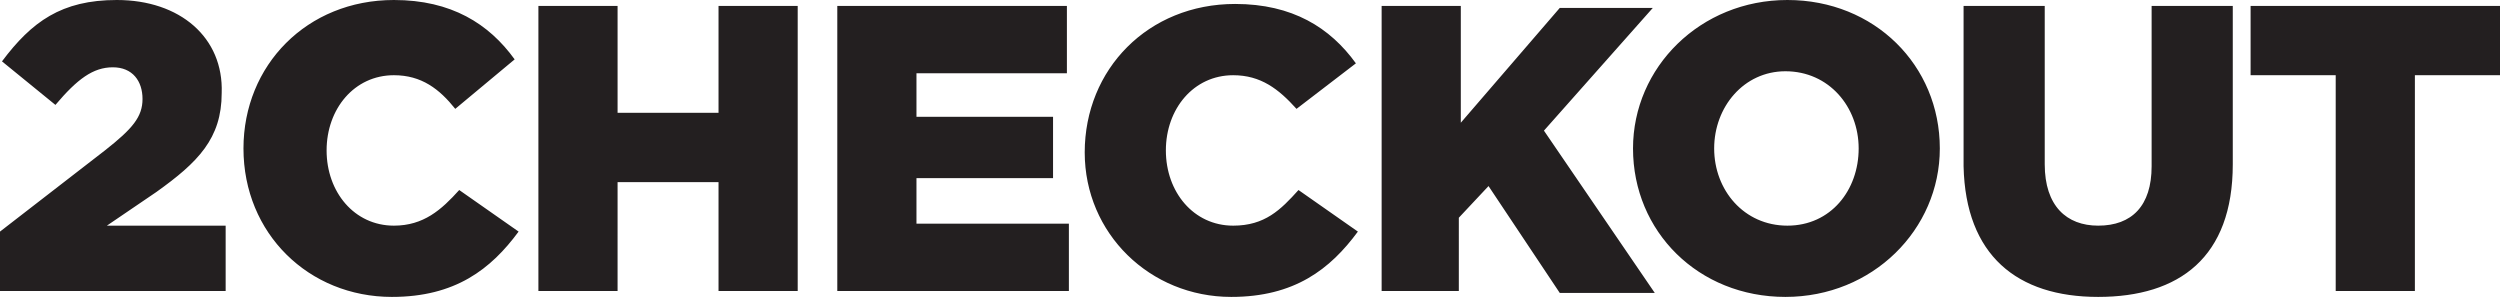 <svg id="Layer_1" xmlns="http://www.w3.org/2000/svg" viewBox="0 0 126.3 15"><style>.st0{fill:#231F20;}</style><path class="st0" d="M118 14.7h4V3.8h4.3V.3h-12.6v3.5h4.3v10.9zm-12 .3c4.1 0 6.8-2 6.8-6.7v-8h-4.1v8.1c0 2-1 3-2.7 3-1.6 0-2.7-1-2.7-3.1v-8h-4.1v8.1c.1 4.5 2.7 6.6 6.8 6.6m-15.7-3.6c-2.2 0-3.7-1.8-3.7-3.9 0-2.1 1.5-3.9 3.6-3.9 2.2 0 3.7 1.8 3.7 3.9 0 2.1-1.4 3.9-3.6 3.9m-.1 3.6c4.4 0 7.8-3.4 7.8-7.5C98 3.3 94.7 0 90.3 0s-7.8 3.4-7.8 7.5c0 4.2 3.3 7.5 7.7 7.5m-20.5-.3h4V11l1.5-1.6 3.6 5.4h4.8L78 6.6 83.5.4h-4.7l-5 5.8V.3h-4v14.4zm-7.5.3c3.2 0 5-1.4 6.4-3.3l-3-2.1c-.9 1-1.7 1.8-3.3 1.8-2 0-3.4-1.7-3.4-3.8 0-2.1 1.4-3.8 3.4-3.8 1.4 0 2.3.7 3.2 1.7l3-2.3c-1.3-1.8-3.2-3-6.1-3-4.4 0-7.6 3.3-7.6 7.5 0 4.1 3.3 7.3 7.4 7.3m-19.9-.3H54v-3.4h-7.7V9h6.9V5.9h-6.9V3.7h7.6V.3H42.3v14.4zm-15.1 0h4V9.2h5.1v5.5h4V.3h-4v5.4h-5.1V.3h-4v14.4zm-7.4.3c3.2 0 5-1.4 6.4-3.3l-3-2.1c-.9 1-1.8 1.8-3.3 1.8-2 0-3.4-1.7-3.4-3.8 0-2.1 1.4-3.8 3.4-3.8 1.4 0 2.3.7 3.1 1.7L26 3c-1.3-1.8-3.2-3-6.1-3-4.4 0-7.6 3.3-7.6 7.5 0 4.3 3.3 7.5 7.5 7.5M0 14.7h11.4v-3.3h-6l2.5-1.7c2.1-1.5 3.3-2.7 3.3-5C11.3 1.9 9.1 0 5.9 0 3.1 0 1.6 1.1.1 3.1l2.7 2.2C3.9 4 4.7 3.4 5.7 3.4s1.5.7 1.5 1.6c0 .9-.5 1.5-1.9 2.6L0 11.7v3z"/></svg>
